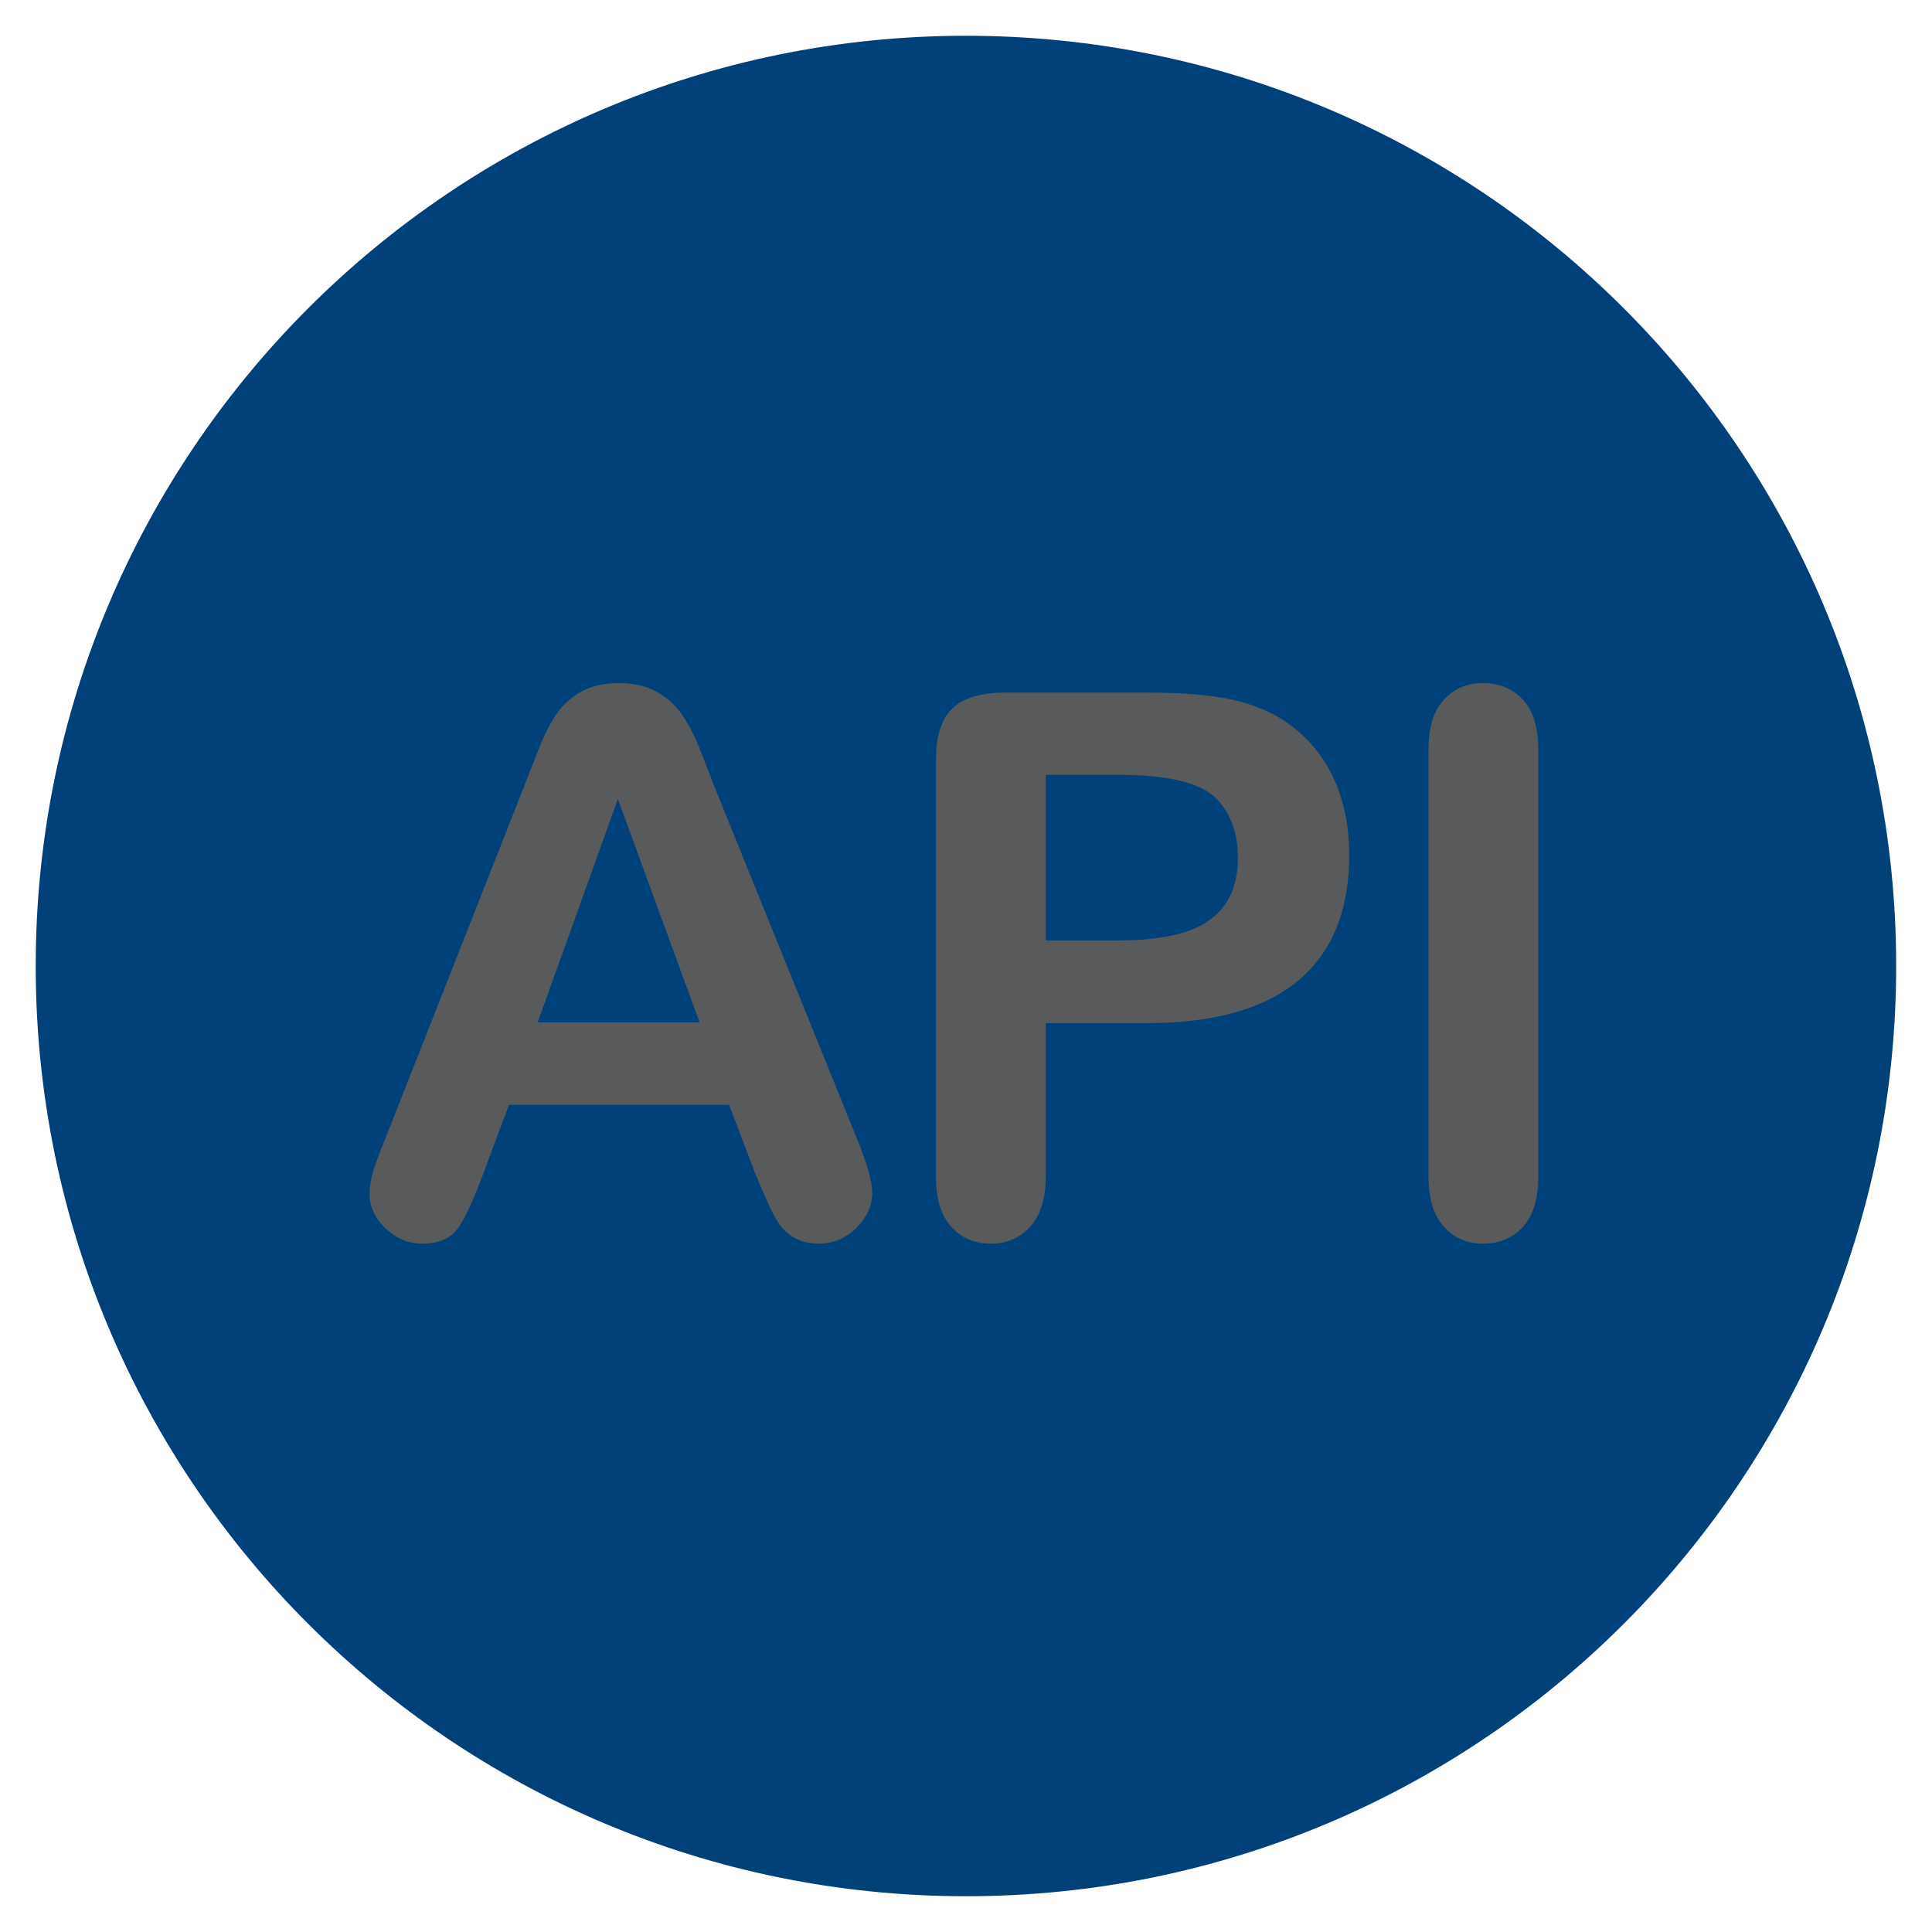 <?xml version="1.0" encoding="utf-8"?>
<!-- Generator: Adobe Illustrator 16.0.0, SVG Export Plug-In . SVG Version: 6.00 Build 0)  -->
<!DOCTYPE svg PUBLIC "-//W3C//DTD SVG 1.1//EN" "http://www.w3.org/Graphics/SVG/1.1/DTD/svg11.dtd">
<svg version="1.1" id="Layer_1" xmlns="http://www.w3.org/2000/svg" xmlns:xlink="http://www.w3.org/1999/xlink" x="0px" y="0px"
	 width="35.43px" height="35.43px" viewBox="0 0 35.43 35.43" enable-background="new 0 0 35.43 35.43" xml:space="preserve">
<path fill="#00417a" d="M34.773,17.715c0,9.425-7.637,17.059-17.058,17.059c-9.422,0-17.06-7.634-17.06-17.059
	c0-9.419,7.638-17.059,17.06-17.059C27.137,0.656,34.773,8.296,34.773,17.715z"/>
<path fill="#585A5C" d="M13.846,21.51l-0.475-1.248H9.333l-0.475,1.274c-0.186,0.497-0.343,0.832-0.474,1.008
	c-0.131,0.172-0.346,0.263-0.644,0.263c-0.253,0-0.477-0.096-0.671-0.281c-0.194-0.187-0.291-0.396-0.291-0.633
	c0-0.135,0.022-0.274,0.067-0.419c0.045-0.146,0.12-0.344,0.224-0.601l2.542-6.452c0.072-0.185,0.159-0.408,0.261-0.669
	c0.102-0.259,0.21-0.475,0.325-0.646s0.267-0.312,0.454-0.418c0.188-0.105,0.419-0.161,0.695-0.161c0.28,0,0.514,0.056,0.701,0.161
	c0.187,0.106,0.338,0.241,0.454,0.409c0.115,0.166,0.212,0.348,0.291,0.539c0.079,0.192,0.18,0.45,0.302,0.771l2.595,6.41
	c0.203,0.488,0.306,0.84,0.306,1.062c0,0.23-0.097,0.442-0.288,0.637c-0.192,0.19-0.424,0.29-0.695,0.29
	c-0.158,0-0.294-0.032-0.407-0.086c-0.113-0.06-0.208-0.136-0.285-0.231c-0.076-0.098-0.159-0.247-0.247-0.449
	C13.984,21.84,13.909,21.663,13.846,21.51z M9.86,18.749h2.969l-1.498-4.097L9.86,18.749z"/>
<path fill="#585A5C" d="M21.021,18.763h-1.843v2.814c0,0.402-0.096,0.707-0.285,0.917c-0.19,0.208-0.43,0.313-0.718,0.313
	c-0.303,0-0.547-0.104-0.732-0.313c-0.186-0.206-0.278-0.506-0.278-0.903v-7.658c0-0.442,0.102-0.758,0.305-0.947
	c0.204-0.19,0.527-0.285,0.969-0.285h2.583c0.763,0,1.351,0.058,1.763,0.177c0.406,0.112,0.757,0.298,1.053,0.56
	c0.295,0.262,0.521,0.583,0.674,0.962c0.154,0.379,0.231,0.81,0.231,1.282c0,1.014-0.313,1.778-0.936,2.301
	C23.182,18.503,22.254,18.763,21.021,18.763z M20.532,14.21h-1.354v3.035h1.354c0.475,0,0.872-0.051,1.189-0.149
	c0.318-0.1,0.562-0.263,0.729-0.488s0.251-0.521,0.251-0.886c0-0.438-0.129-0.795-0.387-1.069
	C22.025,14.357,21.432,14.21,20.532,14.21z"/>
<path fill="#585A5C" d="M26.197,21.577v-7.829c0-0.406,0.092-0.709,0.277-0.912c0.186-0.204,0.425-0.309,0.719-0.309
	c0.303,0,0.548,0.103,0.735,0.303c0.187,0.201,0.281,0.507,0.281,0.918v7.829c0,0.411-0.095,0.717-0.281,0.923
	c-0.188,0.202-0.433,0.307-0.735,0.307c-0.289,0-0.527-0.104-0.715-0.313C26.291,22.288,26.197,21.983,26.197,21.577z"/>
</svg>
